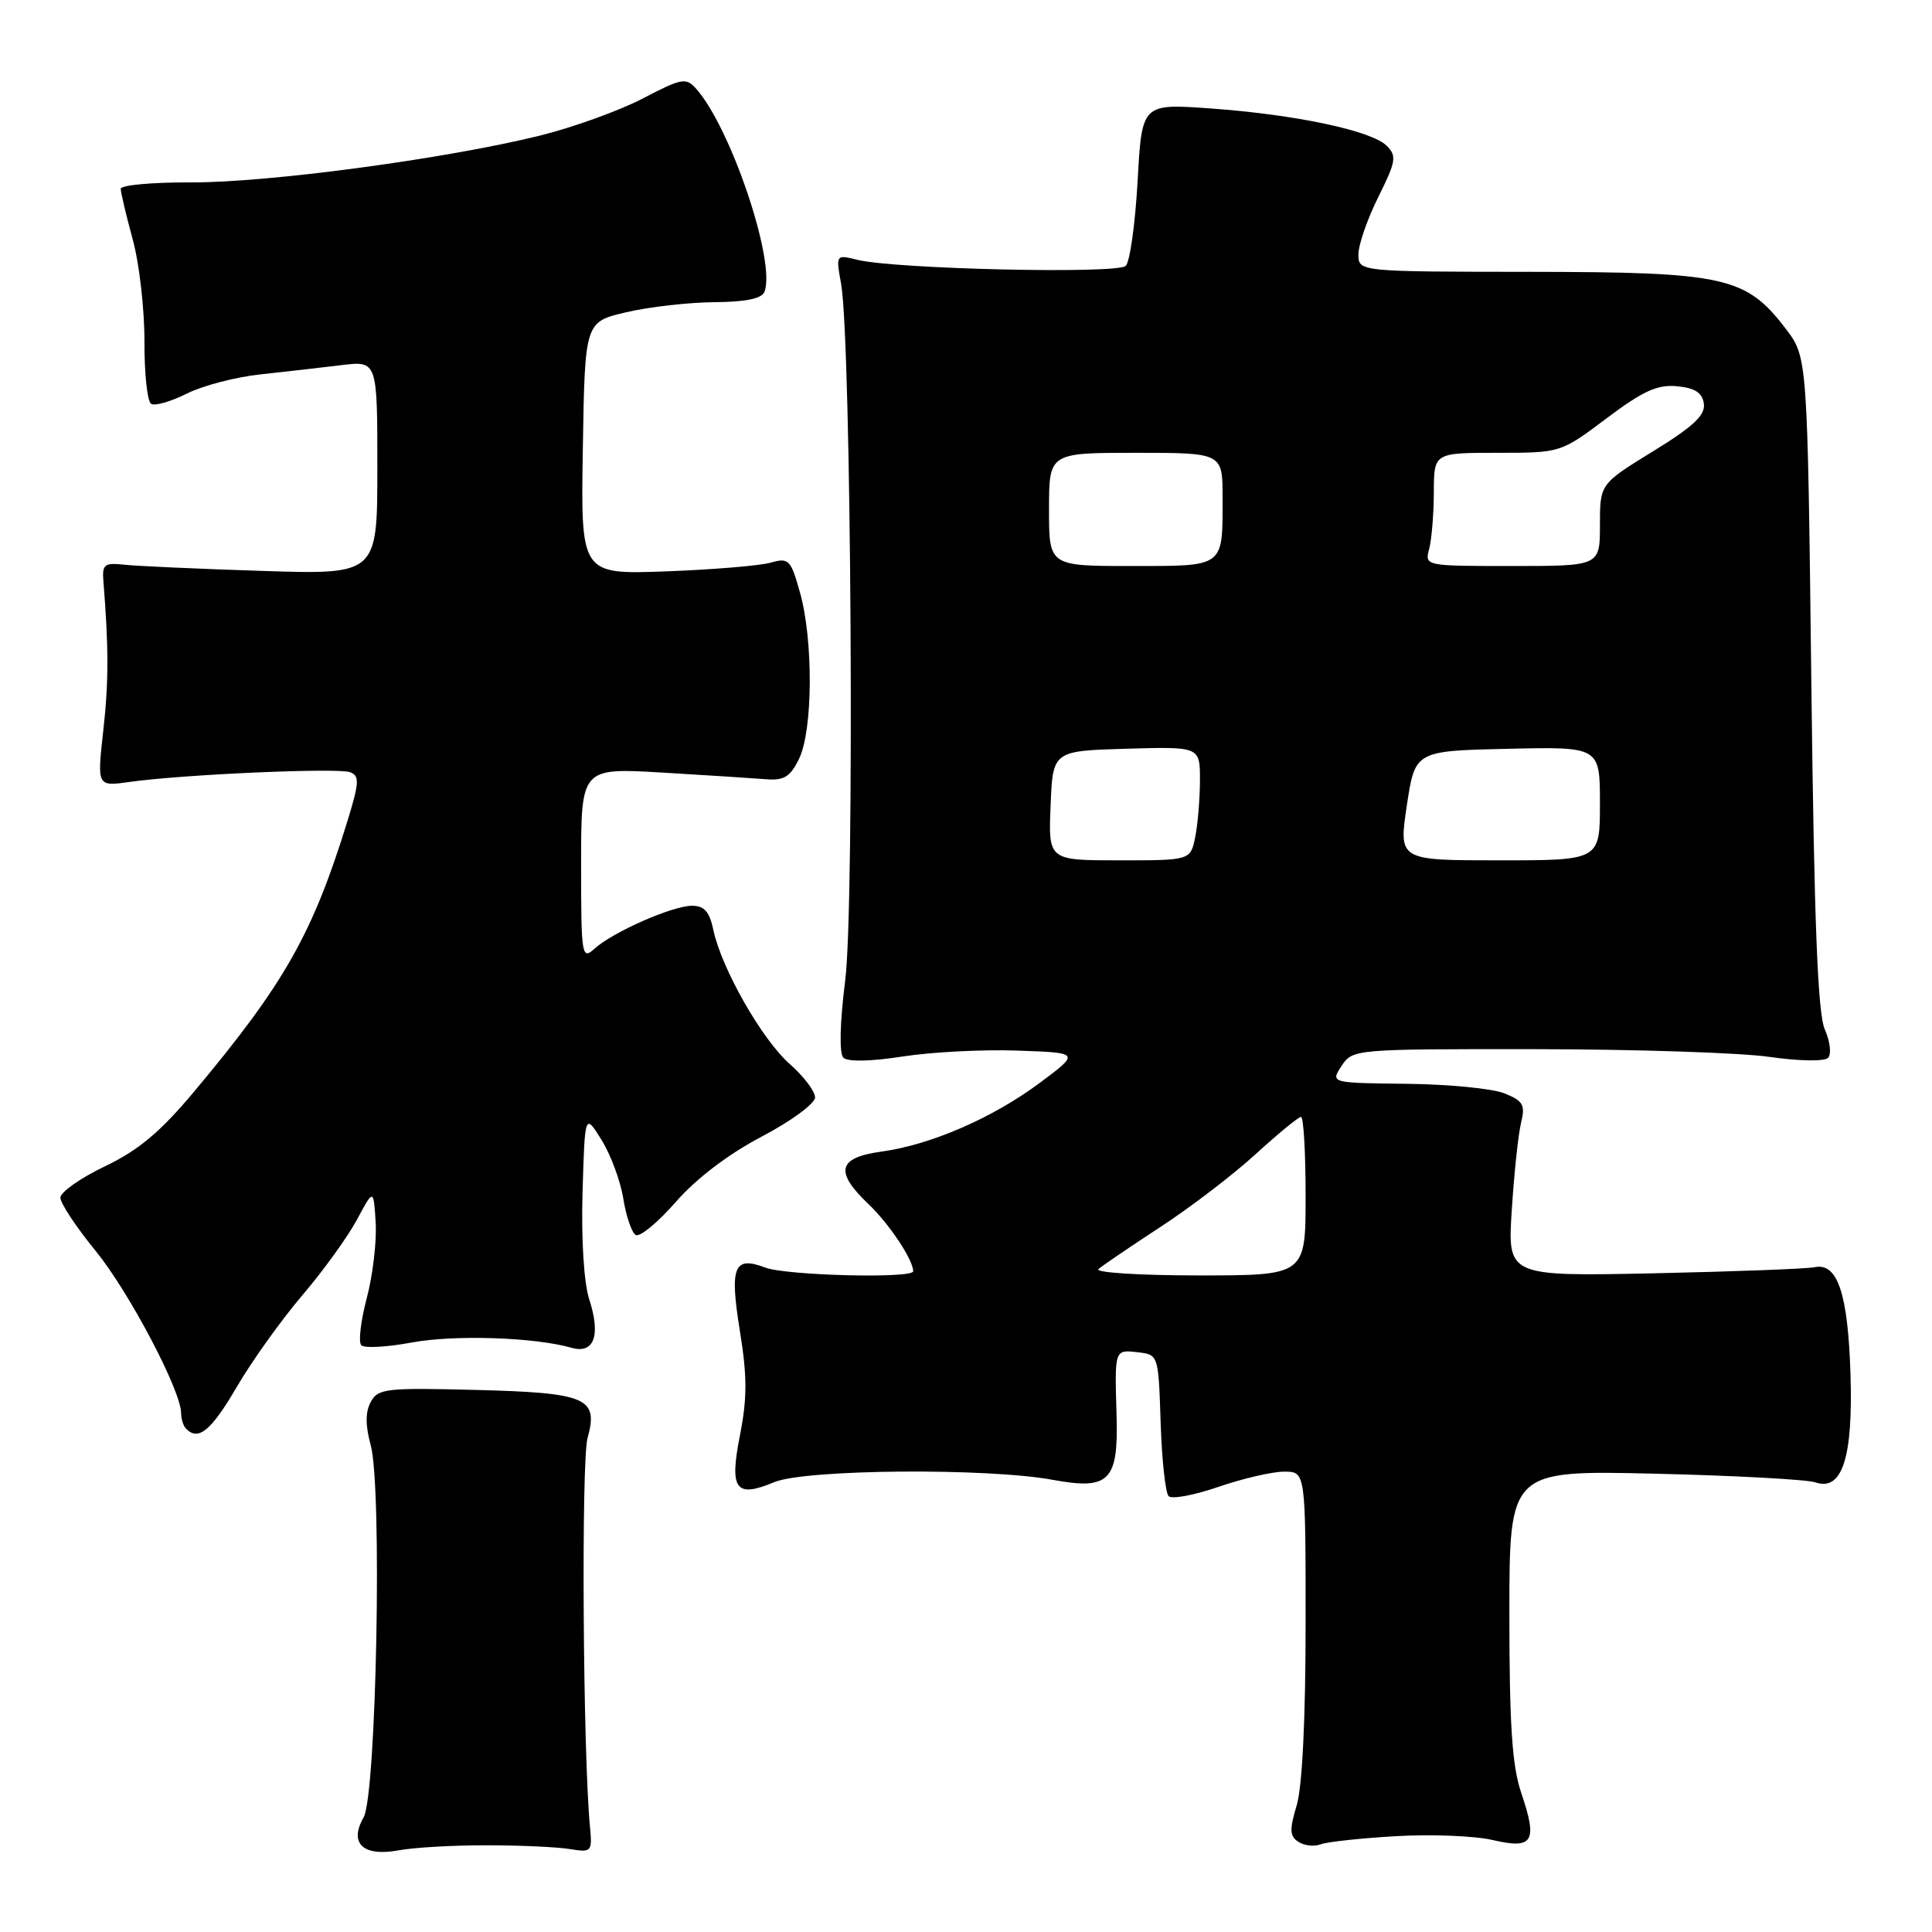<?xml version="1.0" encoding="UTF-8" standalone="no"?>
<!DOCTYPE svg PUBLIC "-//W3C//DTD SVG 1.1//EN" "http://www.w3.org/Graphics/SVG/1.1/DTD/svg11.dtd" >
<svg xmlns="http://www.w3.org/2000/svg" xmlns:xlink="http://www.w3.org/1999/xlink" version="1.1" viewBox="0 0 256 256">
 <g >
 <path fill="currentColor"
d=" M 64.50 244.51 C 68.90 244.51 73.85 244.74 75.50 245.01 C 78.40 245.48 78.49 245.39 78.17 242.00 C 77.24 232.26 77.01 193.63 77.85 190.57 C 79.33 185.21 77.80 184.55 62.93 184.17 C 51.13 183.87 50.07 183.99 49.12 185.78 C 48.40 187.12 48.41 188.88 49.12 191.49 C 50.66 197.06 49.88 237.83 48.18 240.81 C 46.21 244.26 48.10 246.04 52.81 245.18 C 54.84 244.80 60.10 244.50 64.50 244.51 Z  M 185.00 243.30 C 189.68 243.03 195.44 243.26 197.82 243.82 C 203.16 245.06 203.77 244.04 201.57 237.56 C 200.36 233.99 200.00 228.57 200.00 213.87 C 200.00 194.82 200.00 194.82 219.25 195.27 C 229.84 195.52 239.42 196.04 240.55 196.42 C 244.09 197.64 245.55 193.17 245.20 182.12 C 244.87 171.42 243.49 167.28 240.46 167.91 C 239.38 168.13 229.78 168.49 219.12 168.72 C 199.75 169.12 199.75 169.12 200.32 160.31 C 200.63 155.46 201.18 150.27 201.55 148.77 C 202.13 146.41 201.83 145.88 199.36 144.88 C 197.79 144.24 191.95 143.67 186.40 143.61 C 176.29 143.50 176.29 143.50 177.76 141.25 C 179.22 139.02 179.43 139.00 203.37 139.02 C 216.64 139.03 230.62 139.49 234.43 140.04 C 238.29 140.60 241.74 140.66 242.22 140.18 C 242.69 139.71 242.51 138.03 241.80 136.41 C 240.85 134.26 240.39 122.23 240.01 90.42 C 239.50 47.34 239.50 47.34 236.62 43.56 C 231.35 36.66 228.58 36.05 202.75 36.02 C 180.00 36.00 180.00 36.00 180.00 33.70 C 180.00 32.43 181.18 29.02 182.63 26.11 C 184.98 21.39 185.10 20.67 183.75 19.32 C 181.74 17.31 171.68 15.18 160.40 14.37 C 151.31 13.72 151.31 13.72 150.74 23.97 C 150.43 29.61 149.72 34.68 149.17 35.23 C 148.07 36.33 118.66 35.66 113.62 34.43 C 110.75 33.72 110.75 33.72 111.45 37.61 C 112.80 45.07 113.25 119.92 112.00 129.86 C 111.28 135.57 111.19 139.59 111.75 140.15 C 112.31 140.71 115.38 140.65 119.62 139.99 C 123.44 139.40 130.29 139.04 134.84 139.21 C 143.11 139.50 143.11 139.50 137.81 143.46 C 131.53 148.14 123.35 151.70 116.75 152.60 C 111.00 153.40 110.56 155.25 115.09 159.56 C 117.83 162.17 121.00 166.93 121.00 168.45 C 121.00 169.44 104.19 169.02 101.40 167.96 C 97.24 166.38 96.66 167.81 98.04 176.37 C 99.01 182.33 99.01 185.28 98.06 190.12 C 96.62 197.40 97.46 198.54 102.60 196.39 C 106.71 194.68 130.82 194.48 139.52 196.09 C 147.00 197.47 148.21 196.24 147.95 187.50 C 147.69 178.78 147.67 178.83 150.75 179.18 C 153.50 179.50 153.50 179.51 153.79 188.49 C 153.95 193.44 154.43 197.83 154.85 198.25 C 155.28 198.68 158.25 198.12 161.47 197.01 C 164.68 195.91 168.59 195.00 170.16 195.00 C 173.00 195.00 173.00 195.00 173.00 215.13 C 173.00 227.73 172.56 236.74 171.82 239.21 C 170.84 242.48 170.88 243.31 172.07 244.07 C 172.86 244.57 174.18 244.71 175.00 244.38 C 175.82 244.06 180.32 243.57 185.00 243.30 Z  M 31.39 183.75 C 33.40 180.31 37.31 174.85 40.08 171.61 C 42.84 168.37 46.09 163.87 47.30 161.61 C 49.50 157.50 49.50 157.50 49.78 162.00 C 49.93 164.47 49.40 168.97 48.60 172.00 C 47.80 175.03 47.47 177.84 47.87 178.25 C 48.28 178.67 51.28 178.50 54.55 177.89 C 60.19 176.84 70.85 177.19 75.74 178.59 C 78.72 179.44 79.63 176.96 78.08 172.18 C 77.37 169.98 77.01 164.27 77.19 158.00 C 77.50 147.50 77.50 147.50 79.71 151.05 C 80.92 153.00 82.22 156.49 82.59 158.82 C 82.96 161.14 83.70 163.31 84.23 163.64 C 84.76 163.97 87.15 162.01 89.54 159.27 C 92.26 156.16 96.52 152.92 100.94 150.60 C 104.82 148.56 108.00 146.23 108.00 145.41 C 108.00 144.60 106.50 142.62 104.66 141.00 C 100.99 137.78 95.61 128.35 94.53 123.25 C 94.01 120.78 93.32 120.01 91.67 120.02 C 89.04 120.05 81.21 123.50 78.77 125.71 C 77.09 127.23 77.00 126.69 77.00 114.53 C 77.00 101.74 77.00 101.74 87.75 102.37 C 93.66 102.72 99.84 103.12 101.47 103.25 C 103.89 103.45 104.71 102.95 105.89 100.52 C 107.71 96.75 107.78 84.85 106.01 78.54 C 104.78 74.13 104.52 73.87 102.10 74.56 C 100.67 74.96 94.43 75.48 88.23 75.71 C 76.95 76.12 76.95 76.12 77.23 59.39 C 77.50 42.65 77.50 42.65 83.00 41.37 C 86.03 40.66 91.26 40.07 94.64 40.04 C 98.83 40.01 100.95 39.57 101.30 38.66 C 102.82 34.71 96.88 17.04 92.29 11.81 C 90.90 10.24 90.41 10.32 85.15 13.06 C 82.04 14.68 75.90 16.89 71.50 17.98 C 58.96 21.07 35.41 24.22 25.25 24.17 C 20.16 24.15 16.00 24.53 16.00 25.02 C 16.00 25.50 16.71 28.51 17.58 31.70 C 18.46 34.89 19.15 40.98 19.14 45.22 C 19.12 49.47 19.52 53.20 20.02 53.51 C 20.52 53.82 22.63 53.22 24.72 52.17 C 26.80 51.12 31.20 49.96 34.50 49.61 C 37.80 49.25 42.64 48.70 45.25 48.38 C 50.00 47.81 50.00 47.81 50.00 61.98 C 50.00 76.14 50.00 76.14 34.75 75.65 C 26.36 75.38 18.15 75.01 16.50 74.83 C 13.84 74.54 13.52 74.78 13.70 77.00 C 14.41 85.85 14.41 90.35 13.68 96.86 C 12.86 104.22 12.86 104.22 17.18 103.61 C 24.14 102.62 44.79 101.71 46.39 102.32 C 47.65 102.80 47.61 103.67 46.07 108.69 C 41.45 123.71 37.71 130.32 25.74 144.62 C 21.24 150.00 18.35 152.42 13.89 154.55 C 10.65 156.10 8.00 157.97 8.00 158.70 C 8.00 159.43 10.10 162.61 12.68 165.76 C 17.12 171.22 24.00 184.28 24.00 187.27 C 24.00 188.04 24.30 188.97 24.67 189.33 C 26.30 190.97 27.99 189.57 31.39 183.75 Z  M 145.55 168.16 C 146.07 167.70 149.77 165.19 153.76 162.58 C 157.76 159.97 163.45 155.62 166.40 152.91 C 169.36 150.21 172.05 148.00 172.39 148.00 C 172.73 148.00 173.00 152.72 173.00 158.50 C 173.00 169.00 173.00 169.00 158.80 169.00 C 150.99 169.00 145.03 168.62 145.55 168.16 Z  M 139.21 106.75 C 139.50 99.50 139.50 99.50 149.25 99.21 C 159.00 98.93 159.00 98.93 159.00 103.34 C 159.00 105.76 158.72 109.16 158.38 110.88 C 157.75 114.00 157.75 114.00 148.33 114.00 C 138.91 114.00 138.91 114.00 139.21 106.75 Z  M 186.41 106.75 C 187.50 99.50 187.50 99.50 199.75 99.22 C 212.00 98.94 212.00 98.94 212.00 106.47 C 212.00 114.00 212.00 114.00 198.66 114.00 C 185.33 114.00 185.33 114.00 186.41 106.75 Z  M 139.00 67.50 C 139.00 60.00 139.00 60.00 150.50 60.00 C 162.00 60.00 162.00 60.00 162.00 65.92 C 162.00 75.27 162.36 75.00 149.89 75.00 C 139.00 75.00 139.00 75.00 139.00 67.50 Z  M 189.37 72.75 C 189.70 71.51 189.98 68.14 189.99 65.25 C 190.00 60.00 190.00 60.00 198.40 60.00 C 206.80 60.00 206.80 60.00 212.88 55.43 C 217.71 51.80 219.62 50.93 222.22 51.18 C 224.61 51.41 225.57 52.04 225.77 53.50 C 225.98 55.02 224.36 56.53 219.02 59.81 C 212.00 64.13 212.00 64.13 212.00 69.56 C 212.00 75.00 212.00 75.00 200.38 75.00 C 188.82 75.00 188.77 74.99 189.37 72.75 Z "/>
</g>
</svg>